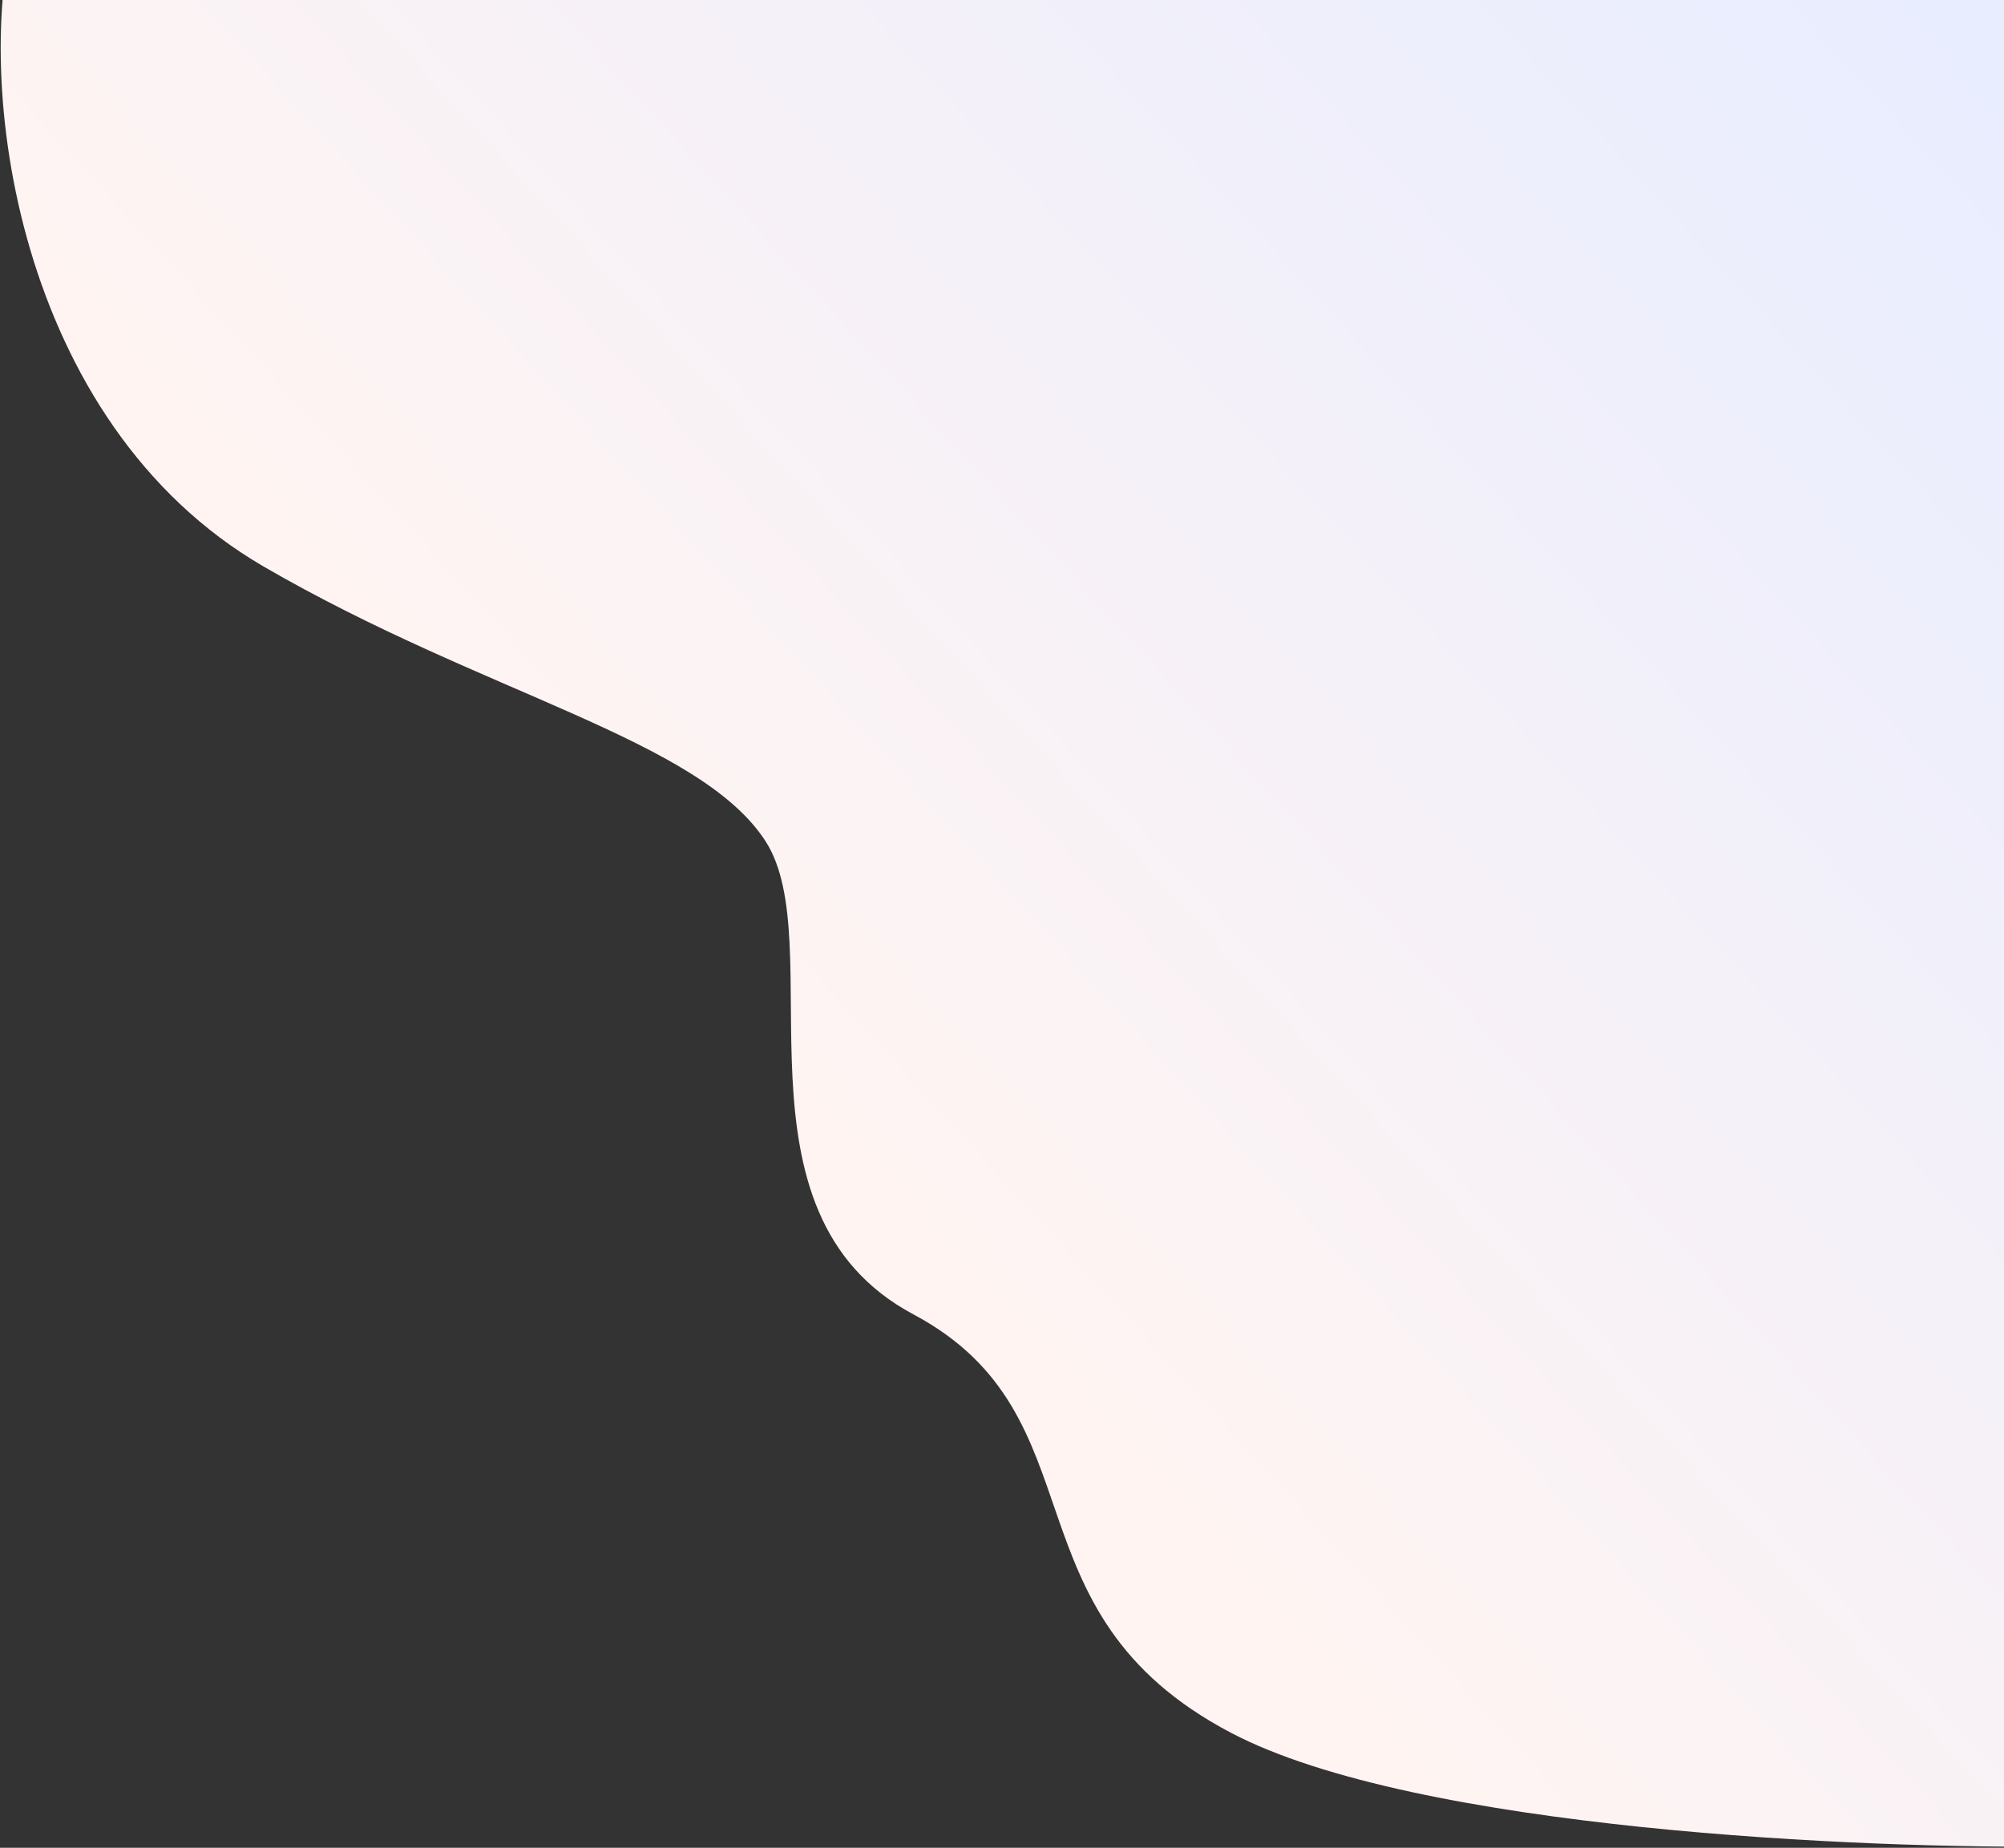 <svg width="785" height="724" viewBox="0 0 785 724" fill="none" xmlns="http://www.w3.org/2000/svg">
<rect x="0" y="0" width="785" height="724" fill="#333333" stroke="none"/>
<path d="M103.306 222C6 165.5 -10.834 31.333 6 -30L782.806 -149L847.306 122.5L808.806 723.5C730.14 724.5 554.706 717 482.306 679C391.806 631.5 432.806 555 357.806 515C282.806 475 325.806 369.5 299.806 329.5C273.806 289.5 189.553 272.078 103.306 222Z" fill="url(#paint0_linear_468_26700)"/>
<defs>
<linearGradient id="paint0_linear_468_26700" x1="239.999" y1="361" x2="817.499" y2="-163.5" gradientUnits="userSpaceOnUse">
<stop stop-color="#FFF4F2"/>
<stop offset="0.805" stop-color="#E8EDFF"/>
</linearGradient>
</defs>
</svg>
